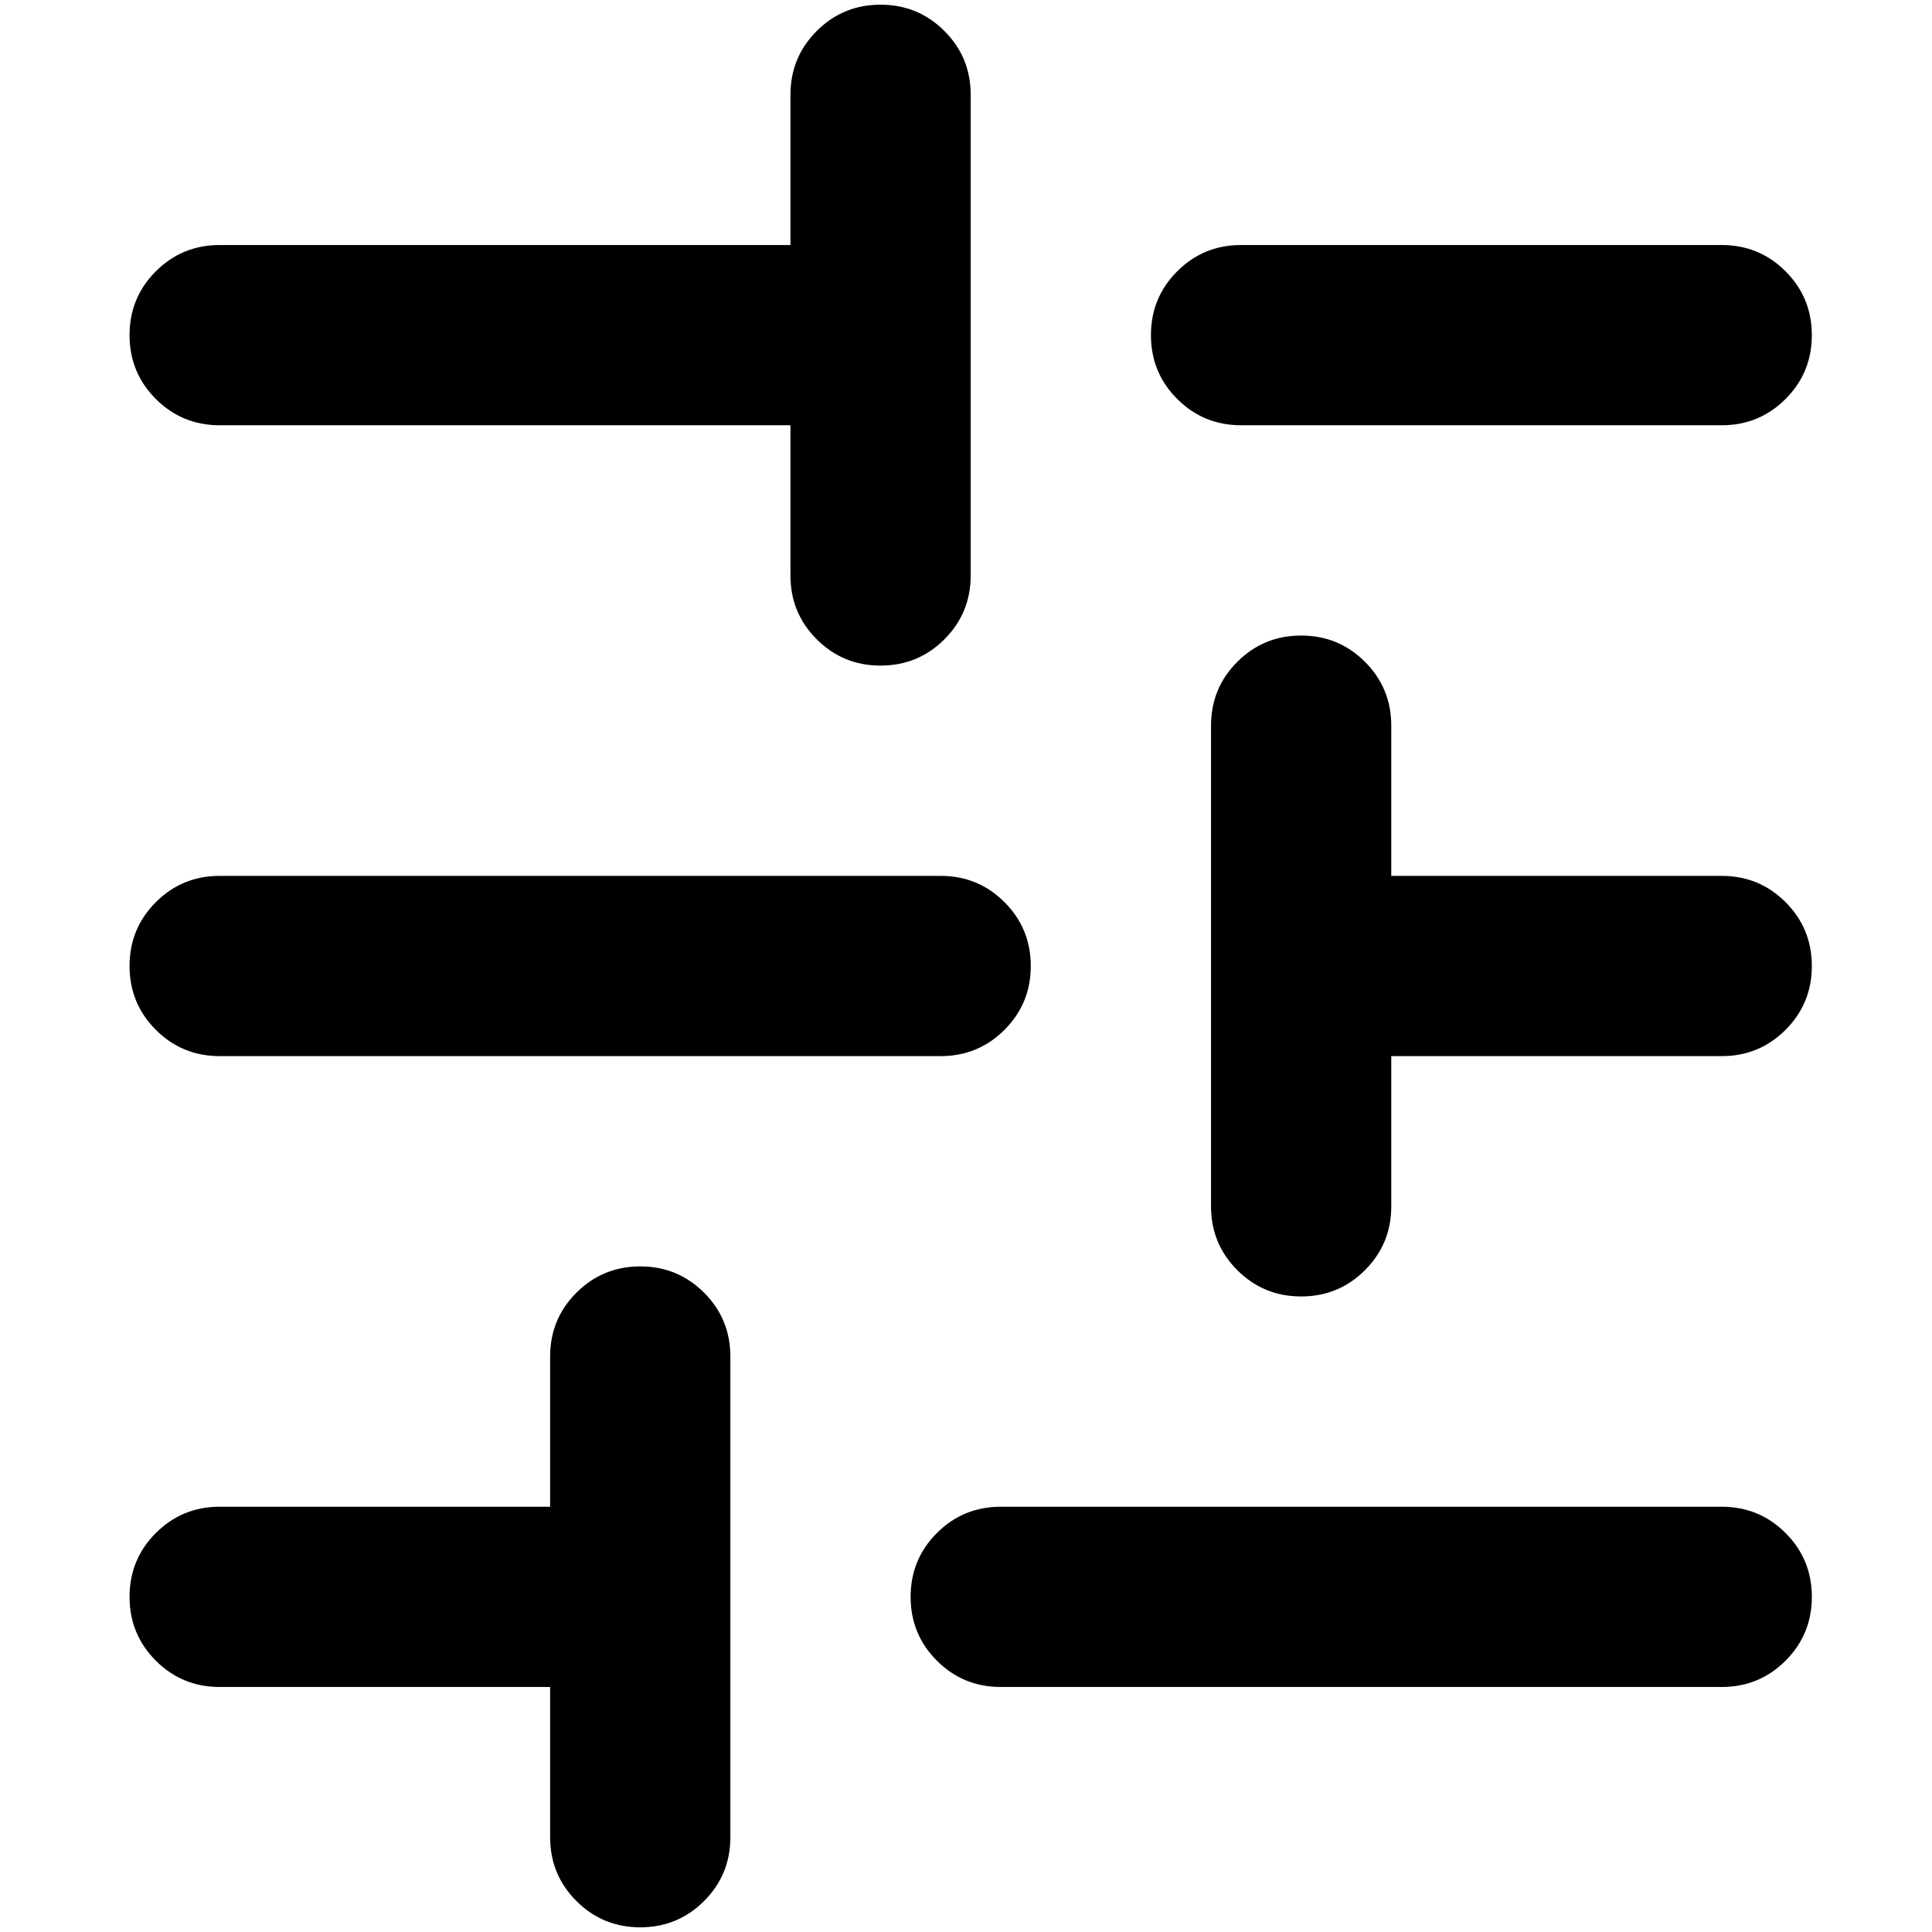 <?xml version="1.0" standalone="no"?>
<!DOCTYPE svg PUBLIC "-//W3C//DTD SVG 1.1//EN" "http://www.w3.org/Graphics/SVG/1.1/DTD/svg11.dtd" >
<svg xmlns="http://www.w3.org/2000/svg" xmlns:xlink="http://www.w3.org/1999/xlink" version="1.1" width="2048" height="2048" viewBox="-10 0 2058 2048">
   <path fill="currentColor"
d="M1920 352q0 40 -28 68t-68 28h-512q-40 0 -68 -28t-28 -68t28 -68t68 -28h512q40 0 68 28t28 68zM832 448h-608q-40 0 -68 -28t-28 -68t28 -68t68 -28h608v-160q0 -40 28 -68t68 -28t68 28t28 68v512q0 40 -28 68t-68 28t-68 -28t-28 -68v-160zM992 1120h-768
q-40 0 -68 -28t-28 -68t28 -68t68 -28h768q40 0 68 28t28 68t-28 68t-68 28zM1920 1024q0 40 -28 68t-68 28h-352v160q0 40 -28 68t-68 28t-68 -28t-28 -68v-512q0 -40 28 -68t68 -28t68 28t28 68v160h352q40 0 68 28t28 68zM768 1696v256q0 40 -28 68t-68 28t-68 -28
t-28 -68v-160h-352q-40 0 -68 -28t-28 -68t28 -68t68 -28h352v-160q0 -40 28 -68t68 -28t68 28t28 68v256zM1920 1696q0 40 -28 68t-68 28h-768q-40 0 -68 -28t-28 -68t28 -68t68 -28h768q40 0 68 28t28 68z" />
</svg>
